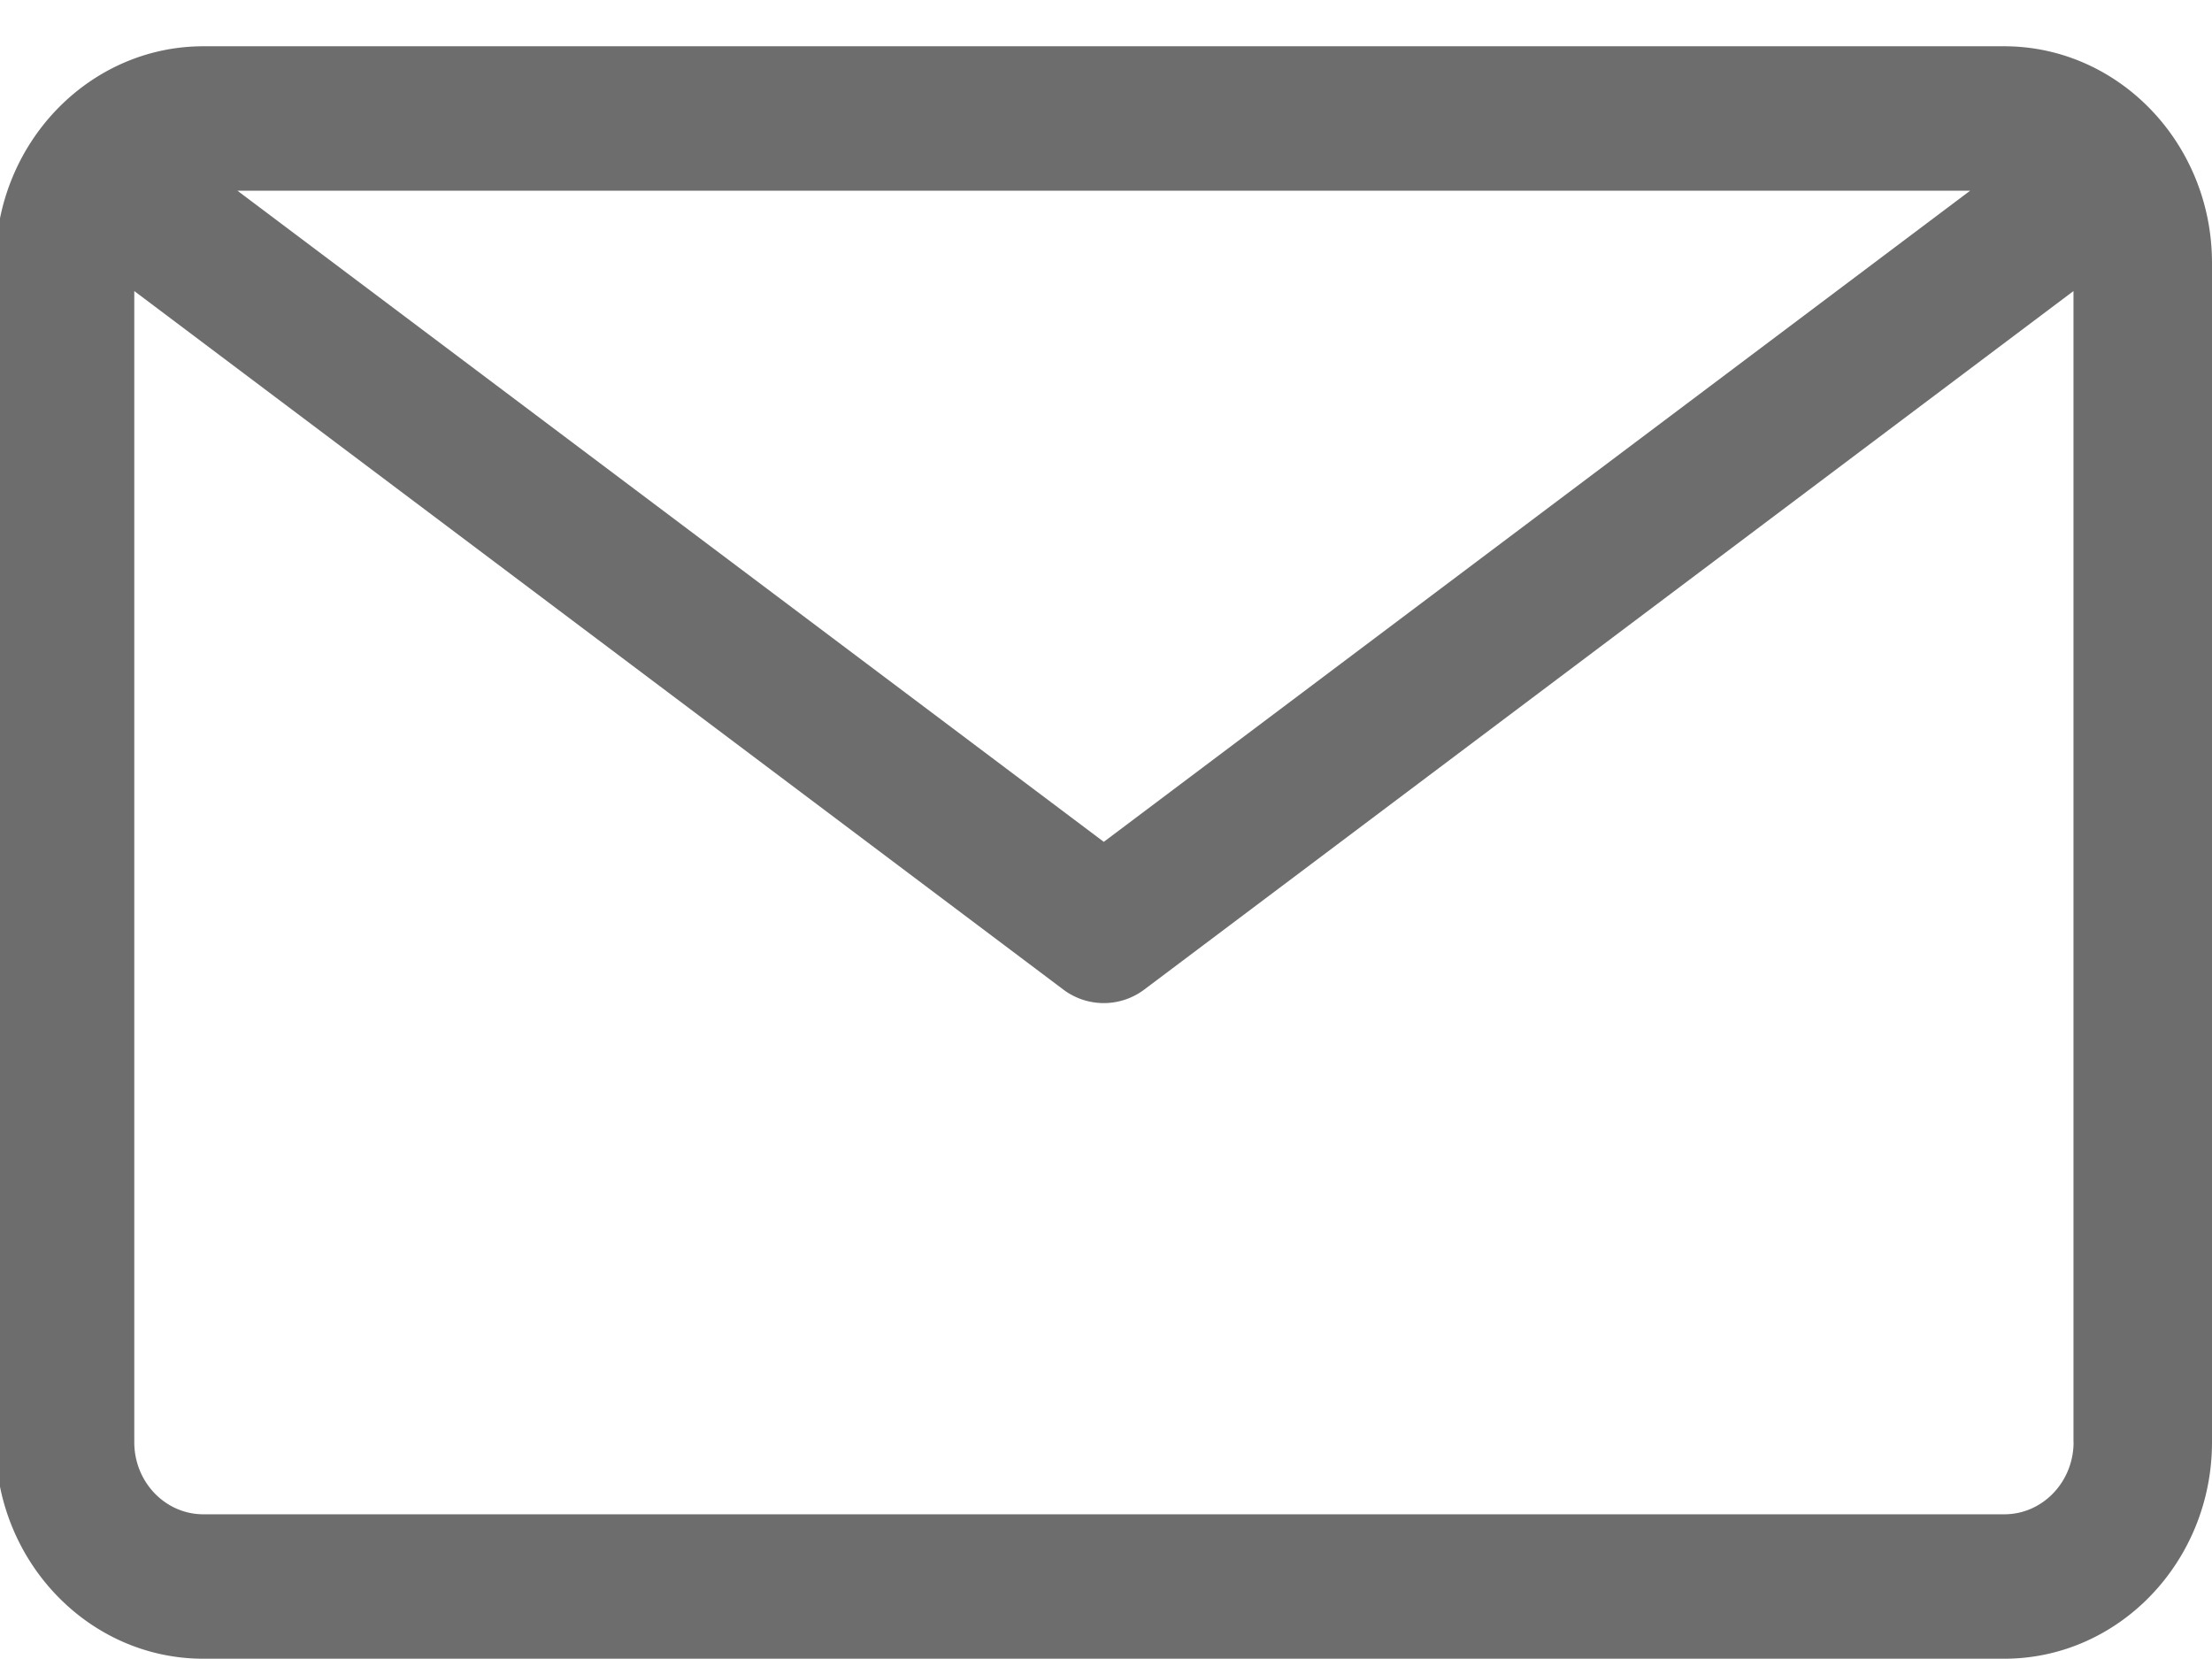 <svg xmlns="http://www.w3.org/2000/svg" width="24" height="18" viewBox="0 0 24 18"><g><g opacity=".8"><path fill="#494949" d="M24 2.852v12.795c0 1.296-1.011 2.35-2.254 2.35H2.206c-1.242 0-2.254-1.054-2.254-2.35V2.852c0-1.296 1.012-2.35 2.255-2.35h19.539C22.989.503 24 1.557 24 2.853zM2.576 2.069l9.4 7.065 9.4-7.065zm19.921 13.578V3.158l-10.081 7.578a.73.73 0 0 1-.88 0L1.457 3.158v12.49c0 .432.336.782.75.782h19.54c.414 0 .751-.35.751-.783z"/></g></g></svg>